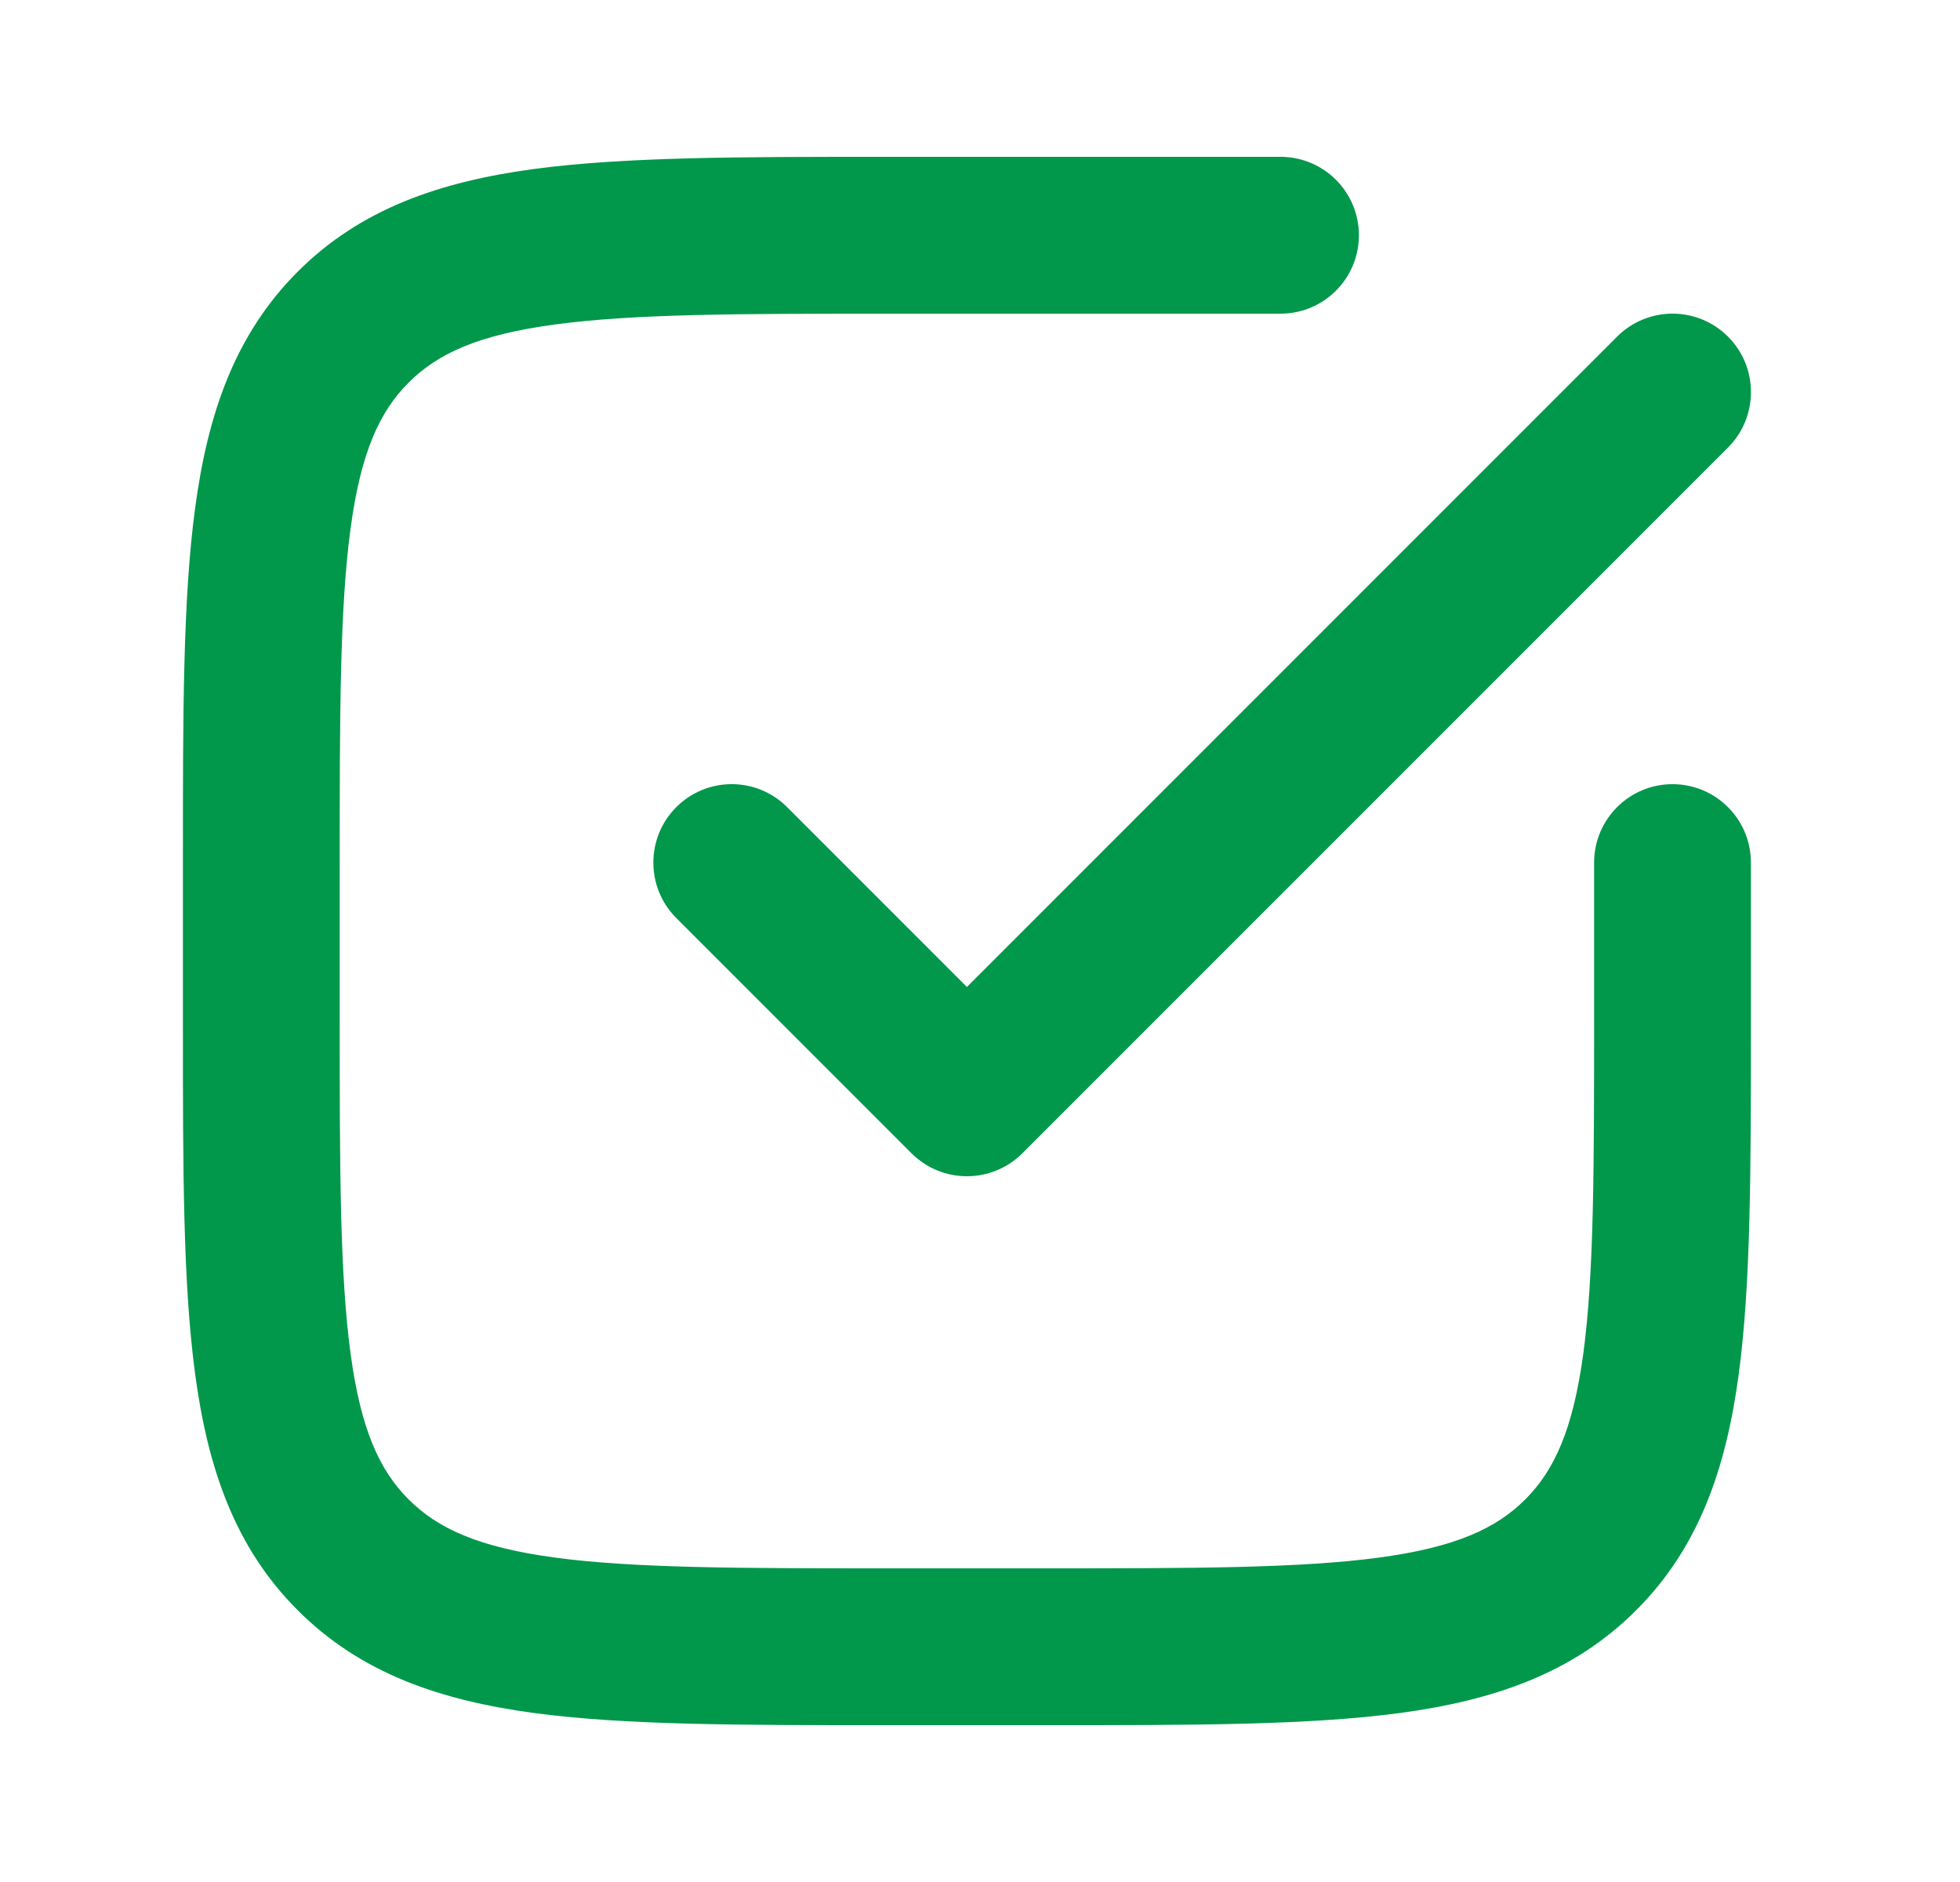 <svg width="25" height="24" viewBox="0 0 25 24" fill="none" xmlns="http://www.w3.org/2000/svg">
<g id="Checkbox - Square">
<path id="Union" fill-rule="evenodd" clip-rule="evenodd" d="M11.333 2L11.26 2C9.437 2 7.967 2 6.811 2.155C5.611 2.317 4.6 2.662 3.798 3.464C2.995 4.267 2.65 5.278 2.489 6.478C2.333 7.634 2.333 9.103 2.333 10.927L2.333 11V13L2.333 13.073C2.333 14.897 2.333 16.366 2.489 17.522C2.65 18.723 2.995 19.733 3.798 20.535C4.6 21.338 5.611 21.683 6.811 21.845C7.967 22 9.437 22 11.26 22H11.333H13.333H13.406C15.23 22 16.7 22 17.856 21.845C19.056 21.683 20.066 21.338 20.869 20.535C21.672 19.733 22.017 18.723 22.178 17.522C22.333 16.366 22.333 14.897 22.333 13.073V13V11C22.333 10.448 21.886 10 21.333 10C20.781 10 20.333 10.448 20.333 11V13C20.333 14.914 20.331 16.249 20.196 17.256C20.064 18.234 19.824 18.752 19.455 19.121C19.086 19.49 18.568 19.731 17.589 19.863C16.582 19.998 15.247 20 13.333 20H11.333C9.419 20 8.085 19.998 7.078 19.863C6.099 19.731 5.581 19.49 5.212 19.121C4.843 18.752 4.602 18.234 4.471 17.256C4.335 16.249 4.333 14.914 4.333 13V11C4.333 9.086 4.335 7.751 4.471 6.744C4.602 5.766 4.843 5.248 5.212 4.879C5.581 4.51 6.099 4.269 7.078 4.138C8.085 4.002 9.419 4 11.333 4H16.333C16.886 4 17.333 3.552 17.333 3C17.333 2.448 16.886 2 16.333 2H11.333ZM22.041 5.707C22.431 5.317 22.431 4.683 22.041 4.293C21.65 3.902 21.017 3.902 20.626 4.293L12.333 12.586L10.04 10.293C9.65 9.902 9.017 9.902 8.626 10.293C8.236 10.683 8.236 11.317 8.626 11.707L11.626 14.707C11.814 14.895 12.068 15 12.333 15C12.599 15 12.853 14.895 13.04 14.707L22.041 5.707Z" fill="#01984B"/>
</g>
</svg>
